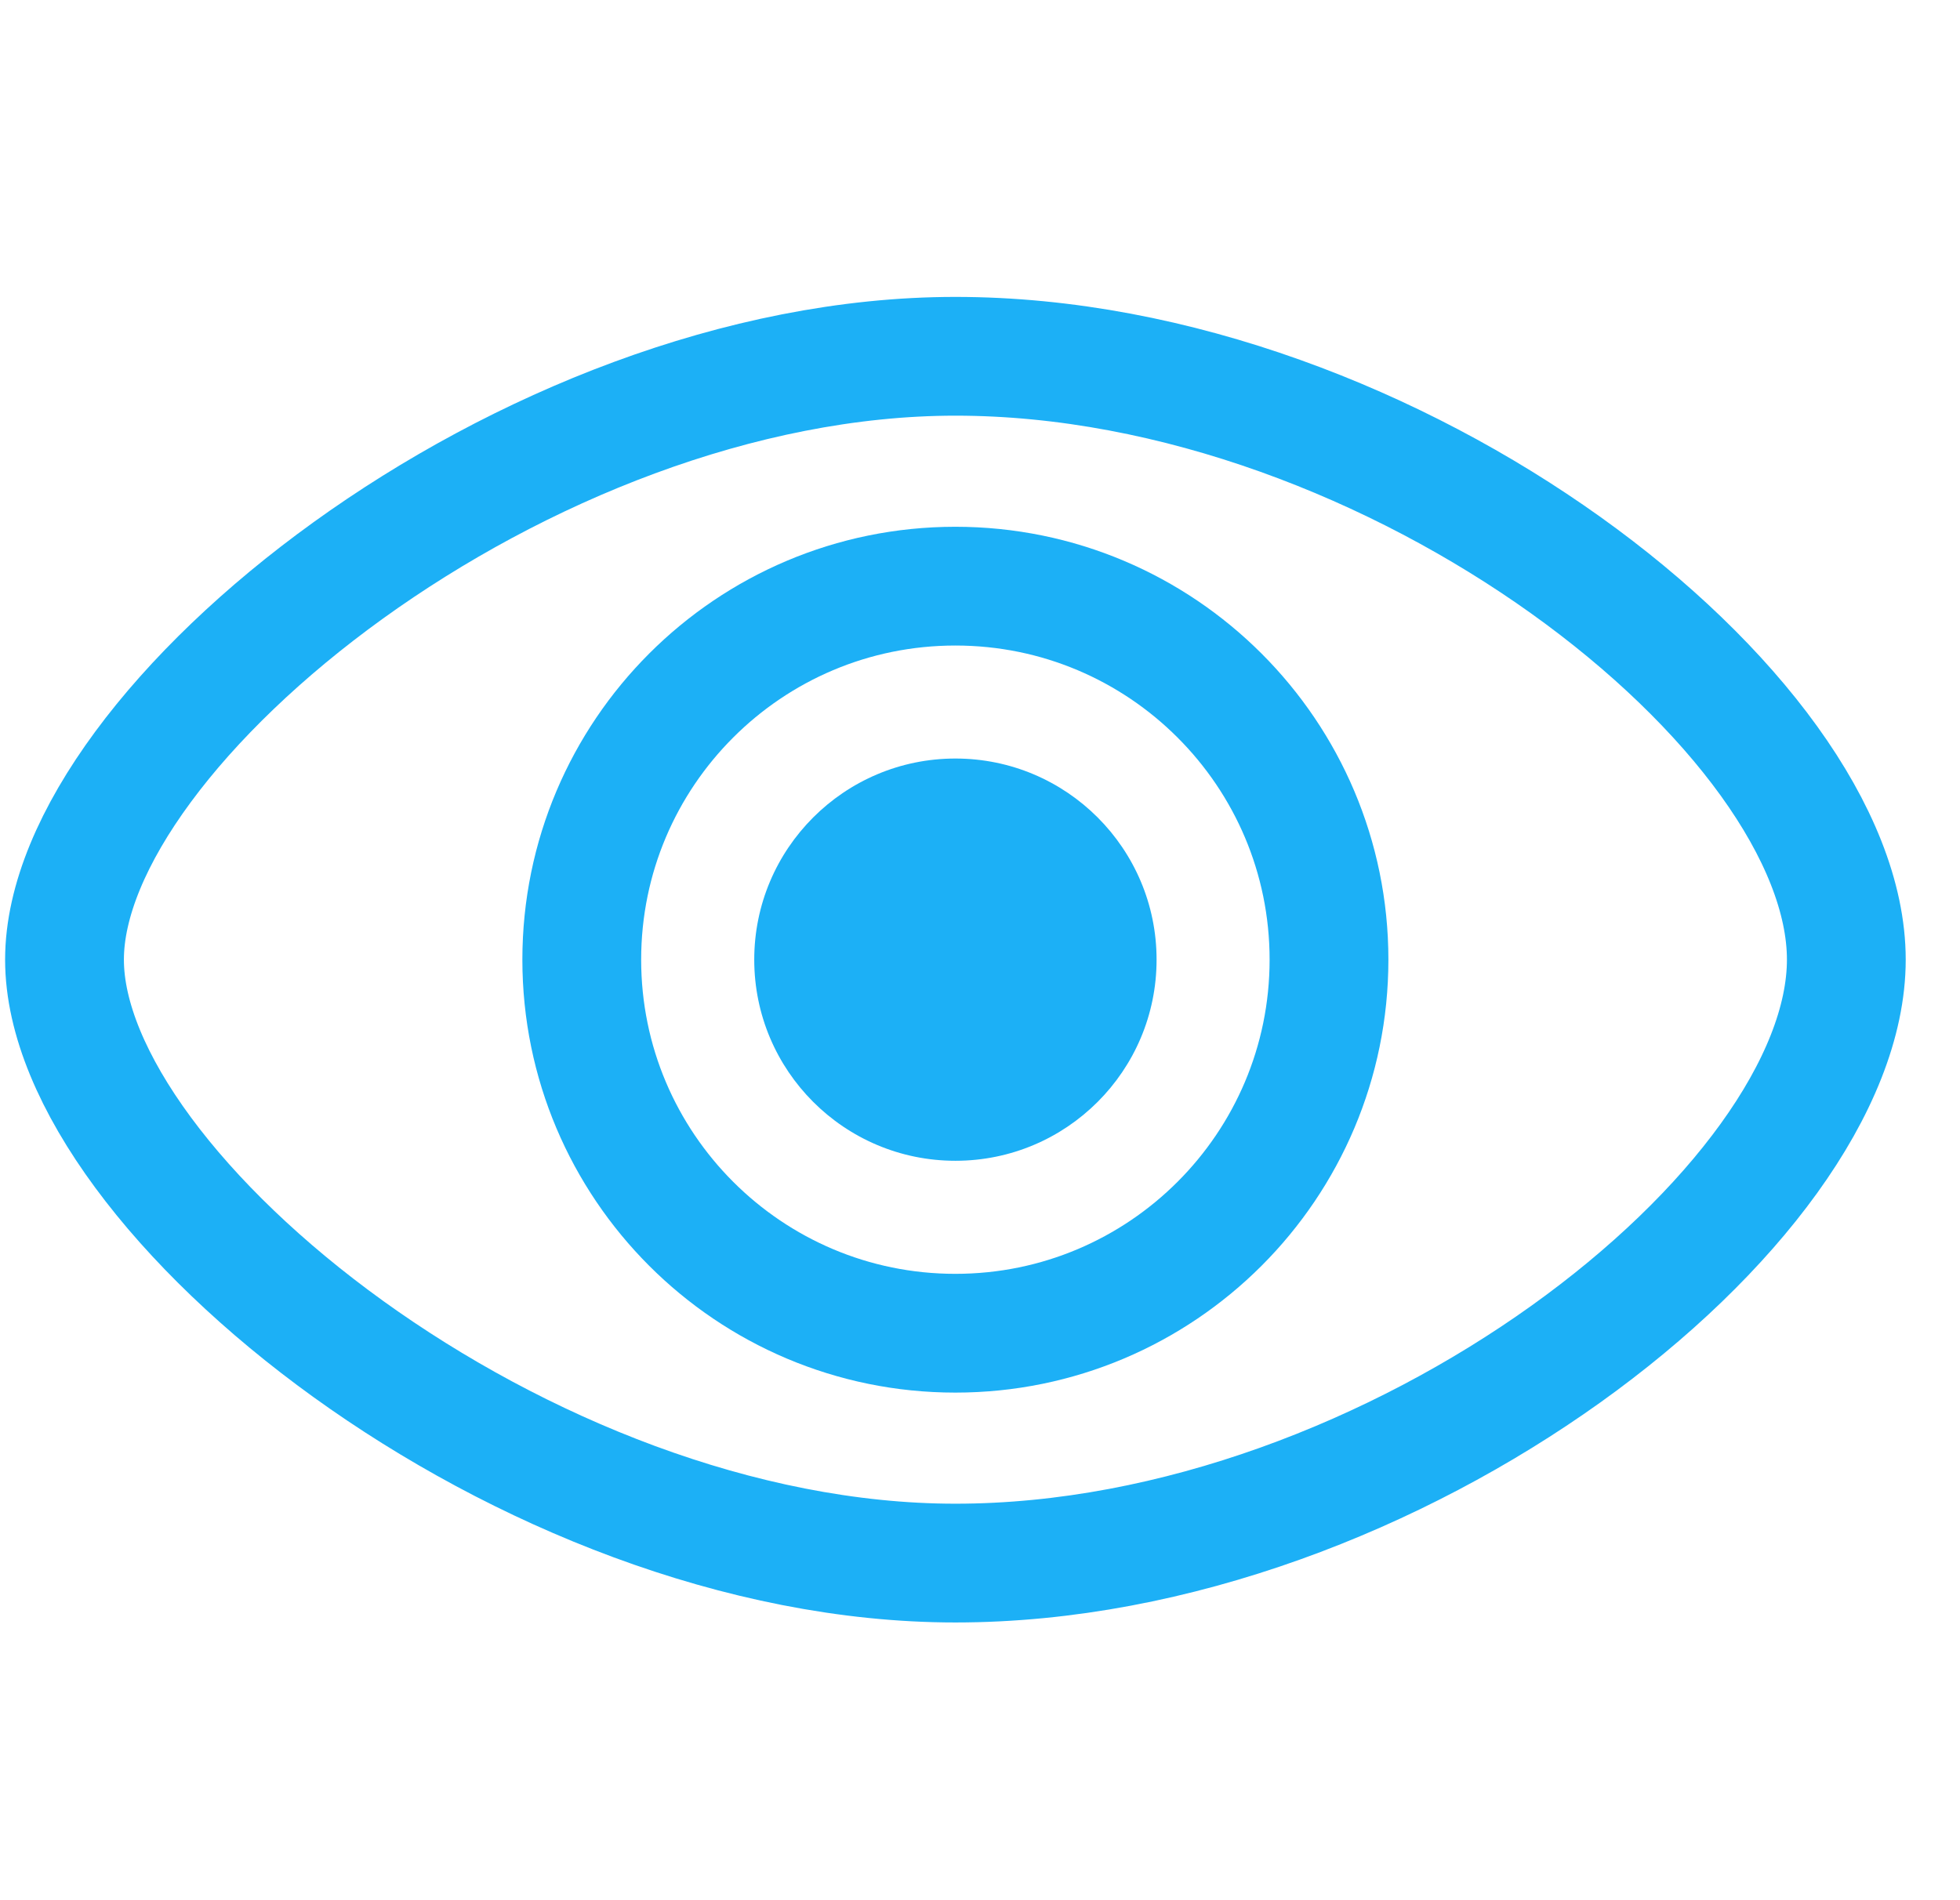 <svg width="33" height="32" viewBox="0 0 33 32" fill="none" xmlns="http://www.w3.org/2000/svg"><g clip-path="url(#clip0)"><path d="M16.086 26.323C23.487 26.323 31.086 20.33 31.086 16.161C31.086 11.992 23.487 6 16.086 6C8.827 6 1.086 12.227 1.086 16.161C1.086 20.096 8.827 26.323 16.086 26.323Z" stroke="#1CB0F6" stroke-width="2"/><path d="M16.086 19.548C17.957 19.548 19.473 18.032 19.473 16.161C19.473 14.291 17.957 12.774 16.086 12.774C14.216 12.774 12.699 14.291 12.699 16.161C12.699 18.032 14.216 19.548 16.086 19.548Z" fill="#1CB0F6"/><path d="M16.085 22.452C19.559 22.452 22.376 19.635 22.376 16.161C22.376 12.687 19.559 9.871 16.085 9.871C12.611 9.871 9.795 12.687 9.795 16.161C9.795 19.635 12.611 22.452 16.085 22.452Z" stroke="#1CB0F6" stroke-width="2"/></g><defs><clipPath id="clip0"><rect width="32" height="32" fill="white" transform="translate(0.086)"/></clipPath></defs></svg>